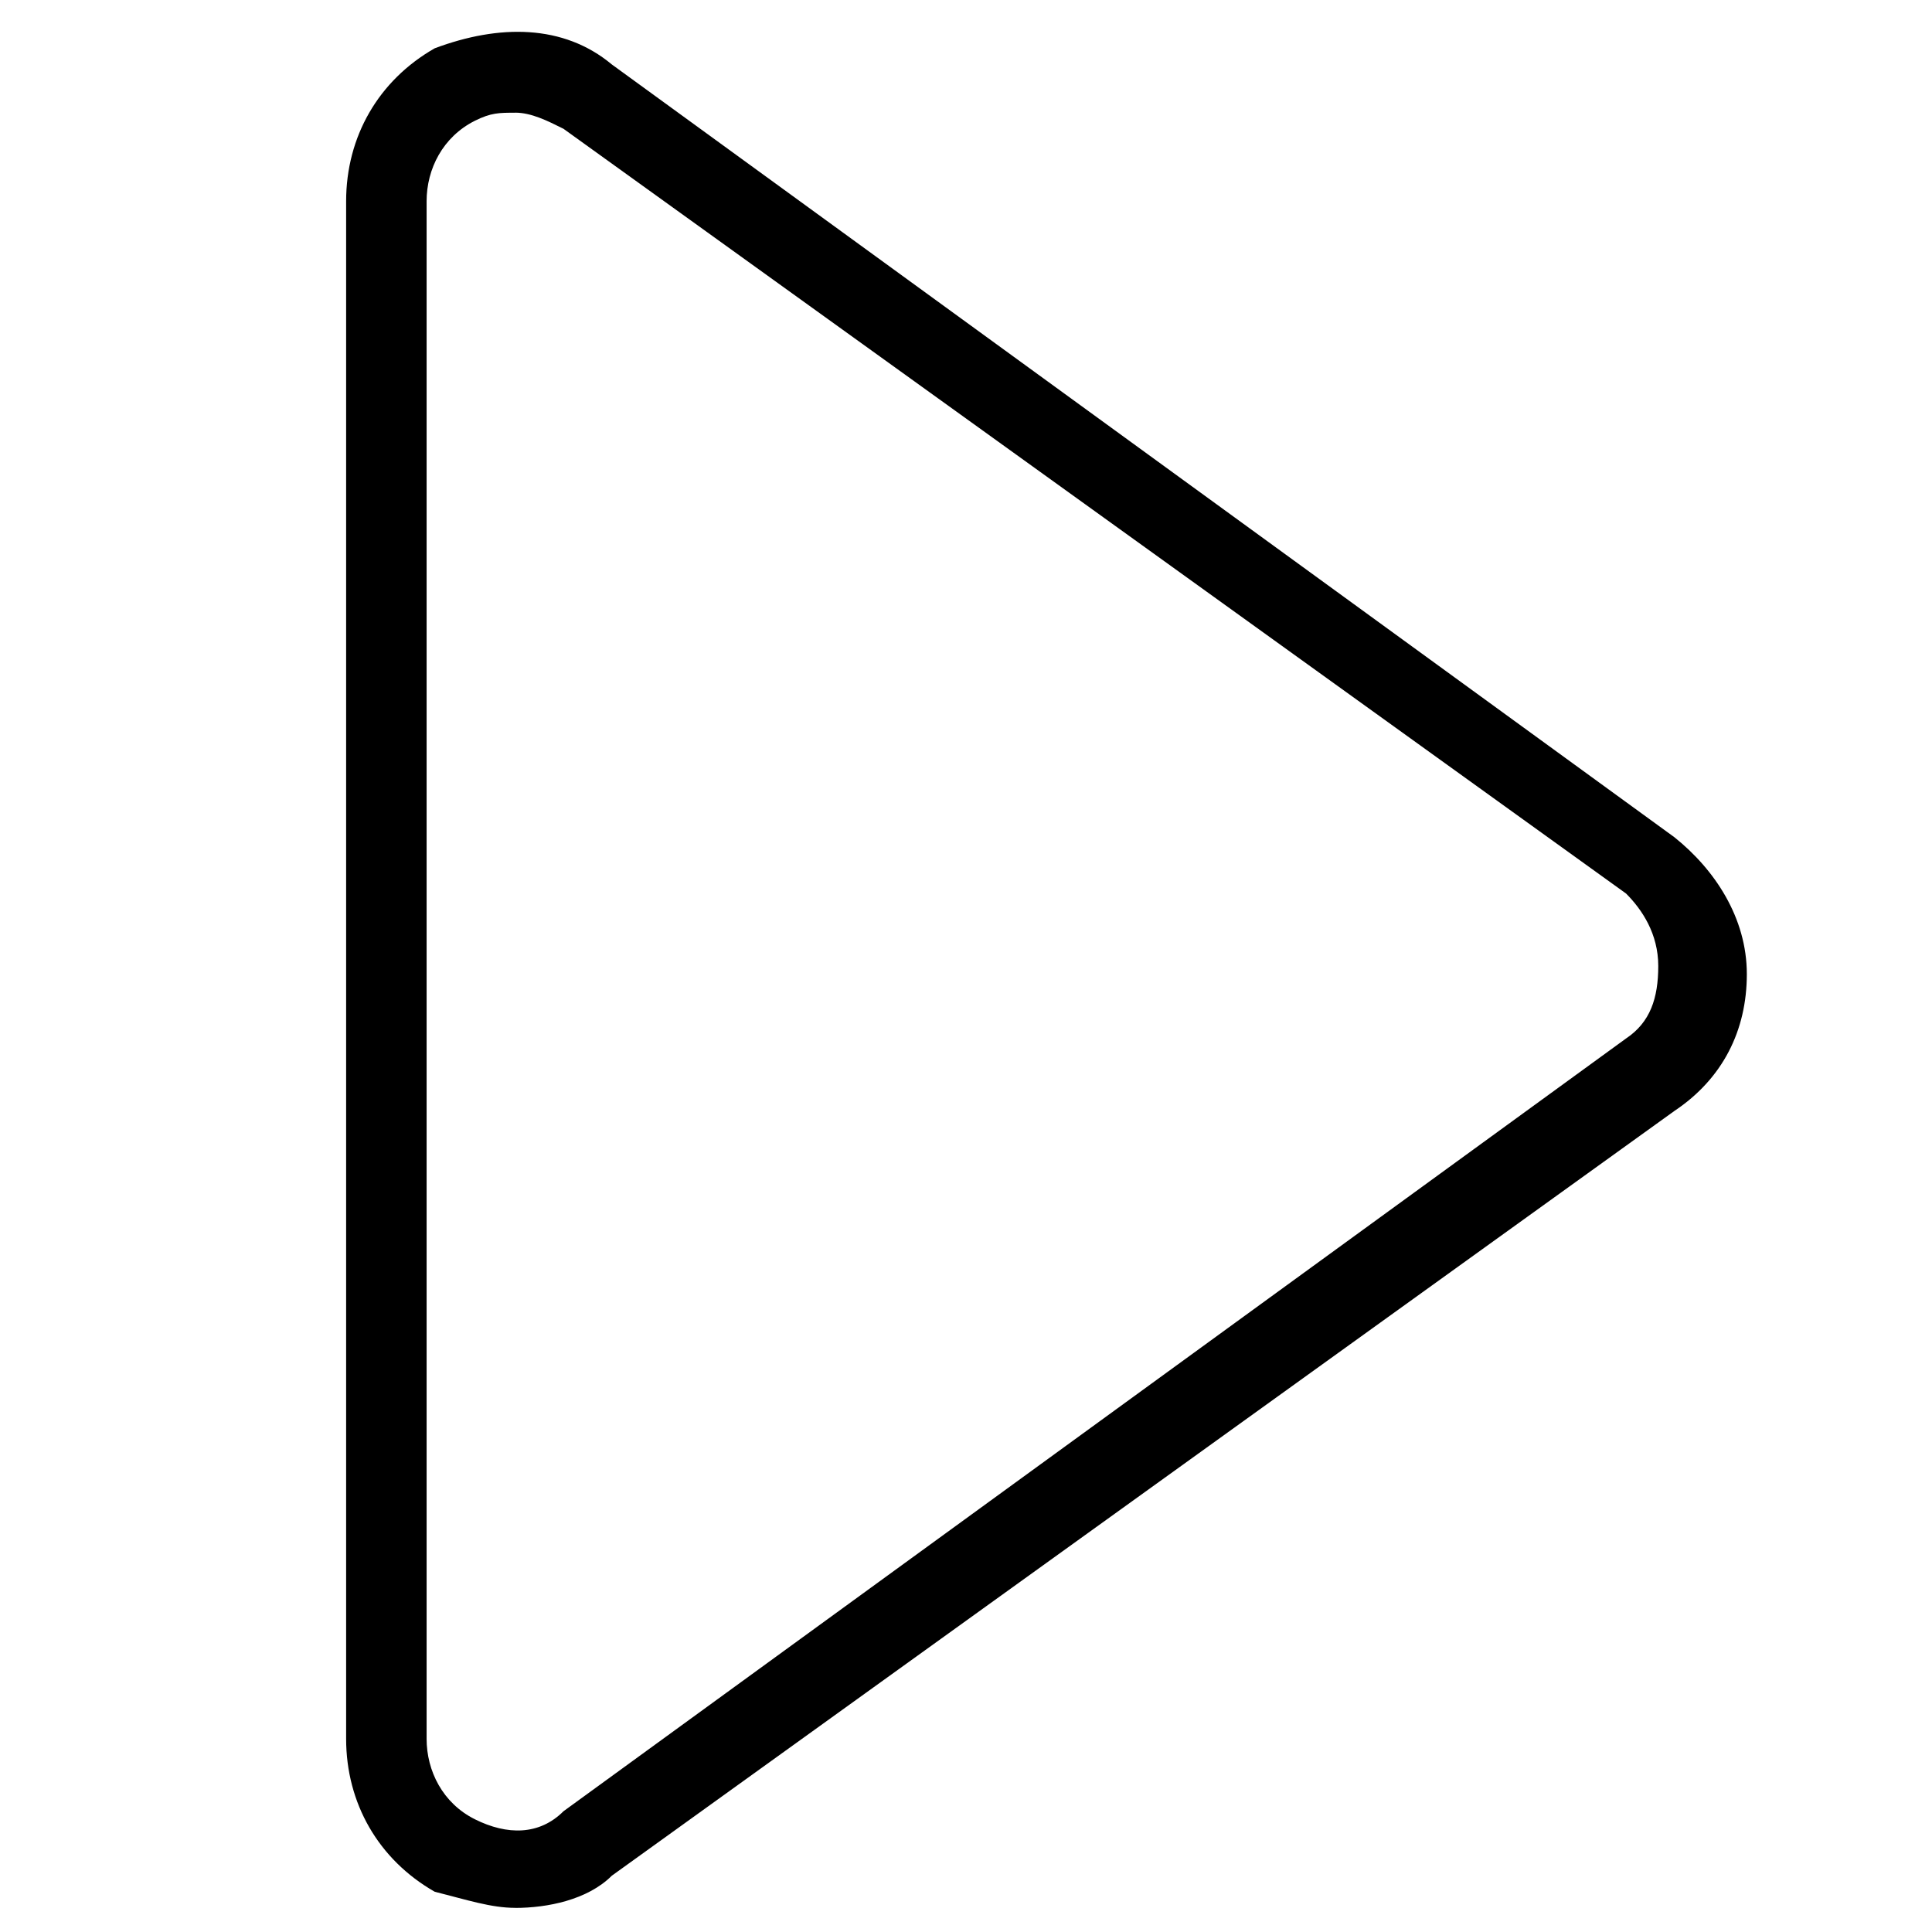 <!-- Generated by IcoMoon.io -->
<svg version="1.1" xmlns="http://www.w3.org/2000/svg" width="32" height="32" viewBox="0 0 32 32">
<title>start</title>
<path d="M8.533 31.6c-0.4 0-0.8-0.133-1.333-0.267-0.933-0.533-1.467-1.467-1.467-2.533v-25.467c0-1.067 0.533-2 1.467-2.533 1.067-0.4 2.133-0.4 2.933 0.267l17.6 12.8c0.667 0.533 1.2 1.333 1.2 2.267s-0.4 1.733-1.2 2.267l-17.6 12.667c-0.4 0.4-1.067 0.533-1.6 0.533zM8.533 1.867c-0.267 0-0.4 0-0.667 0.133-0.533 0.267-0.8 0.8-0.8 1.333v25.467c0 0.533 0.267 1.067 0.8 1.333s1.067 0.267 1.467-0.133l17.6-12.8c0 0 0 0 0 0 0.4-0.267 0.533-0.667 0.533-1.2s-0.267-0.933-0.533-1.2l-17.6-12.667c-0.267-0.133-0.533-0.267-0.8-0.267z"></path>
</svg>
